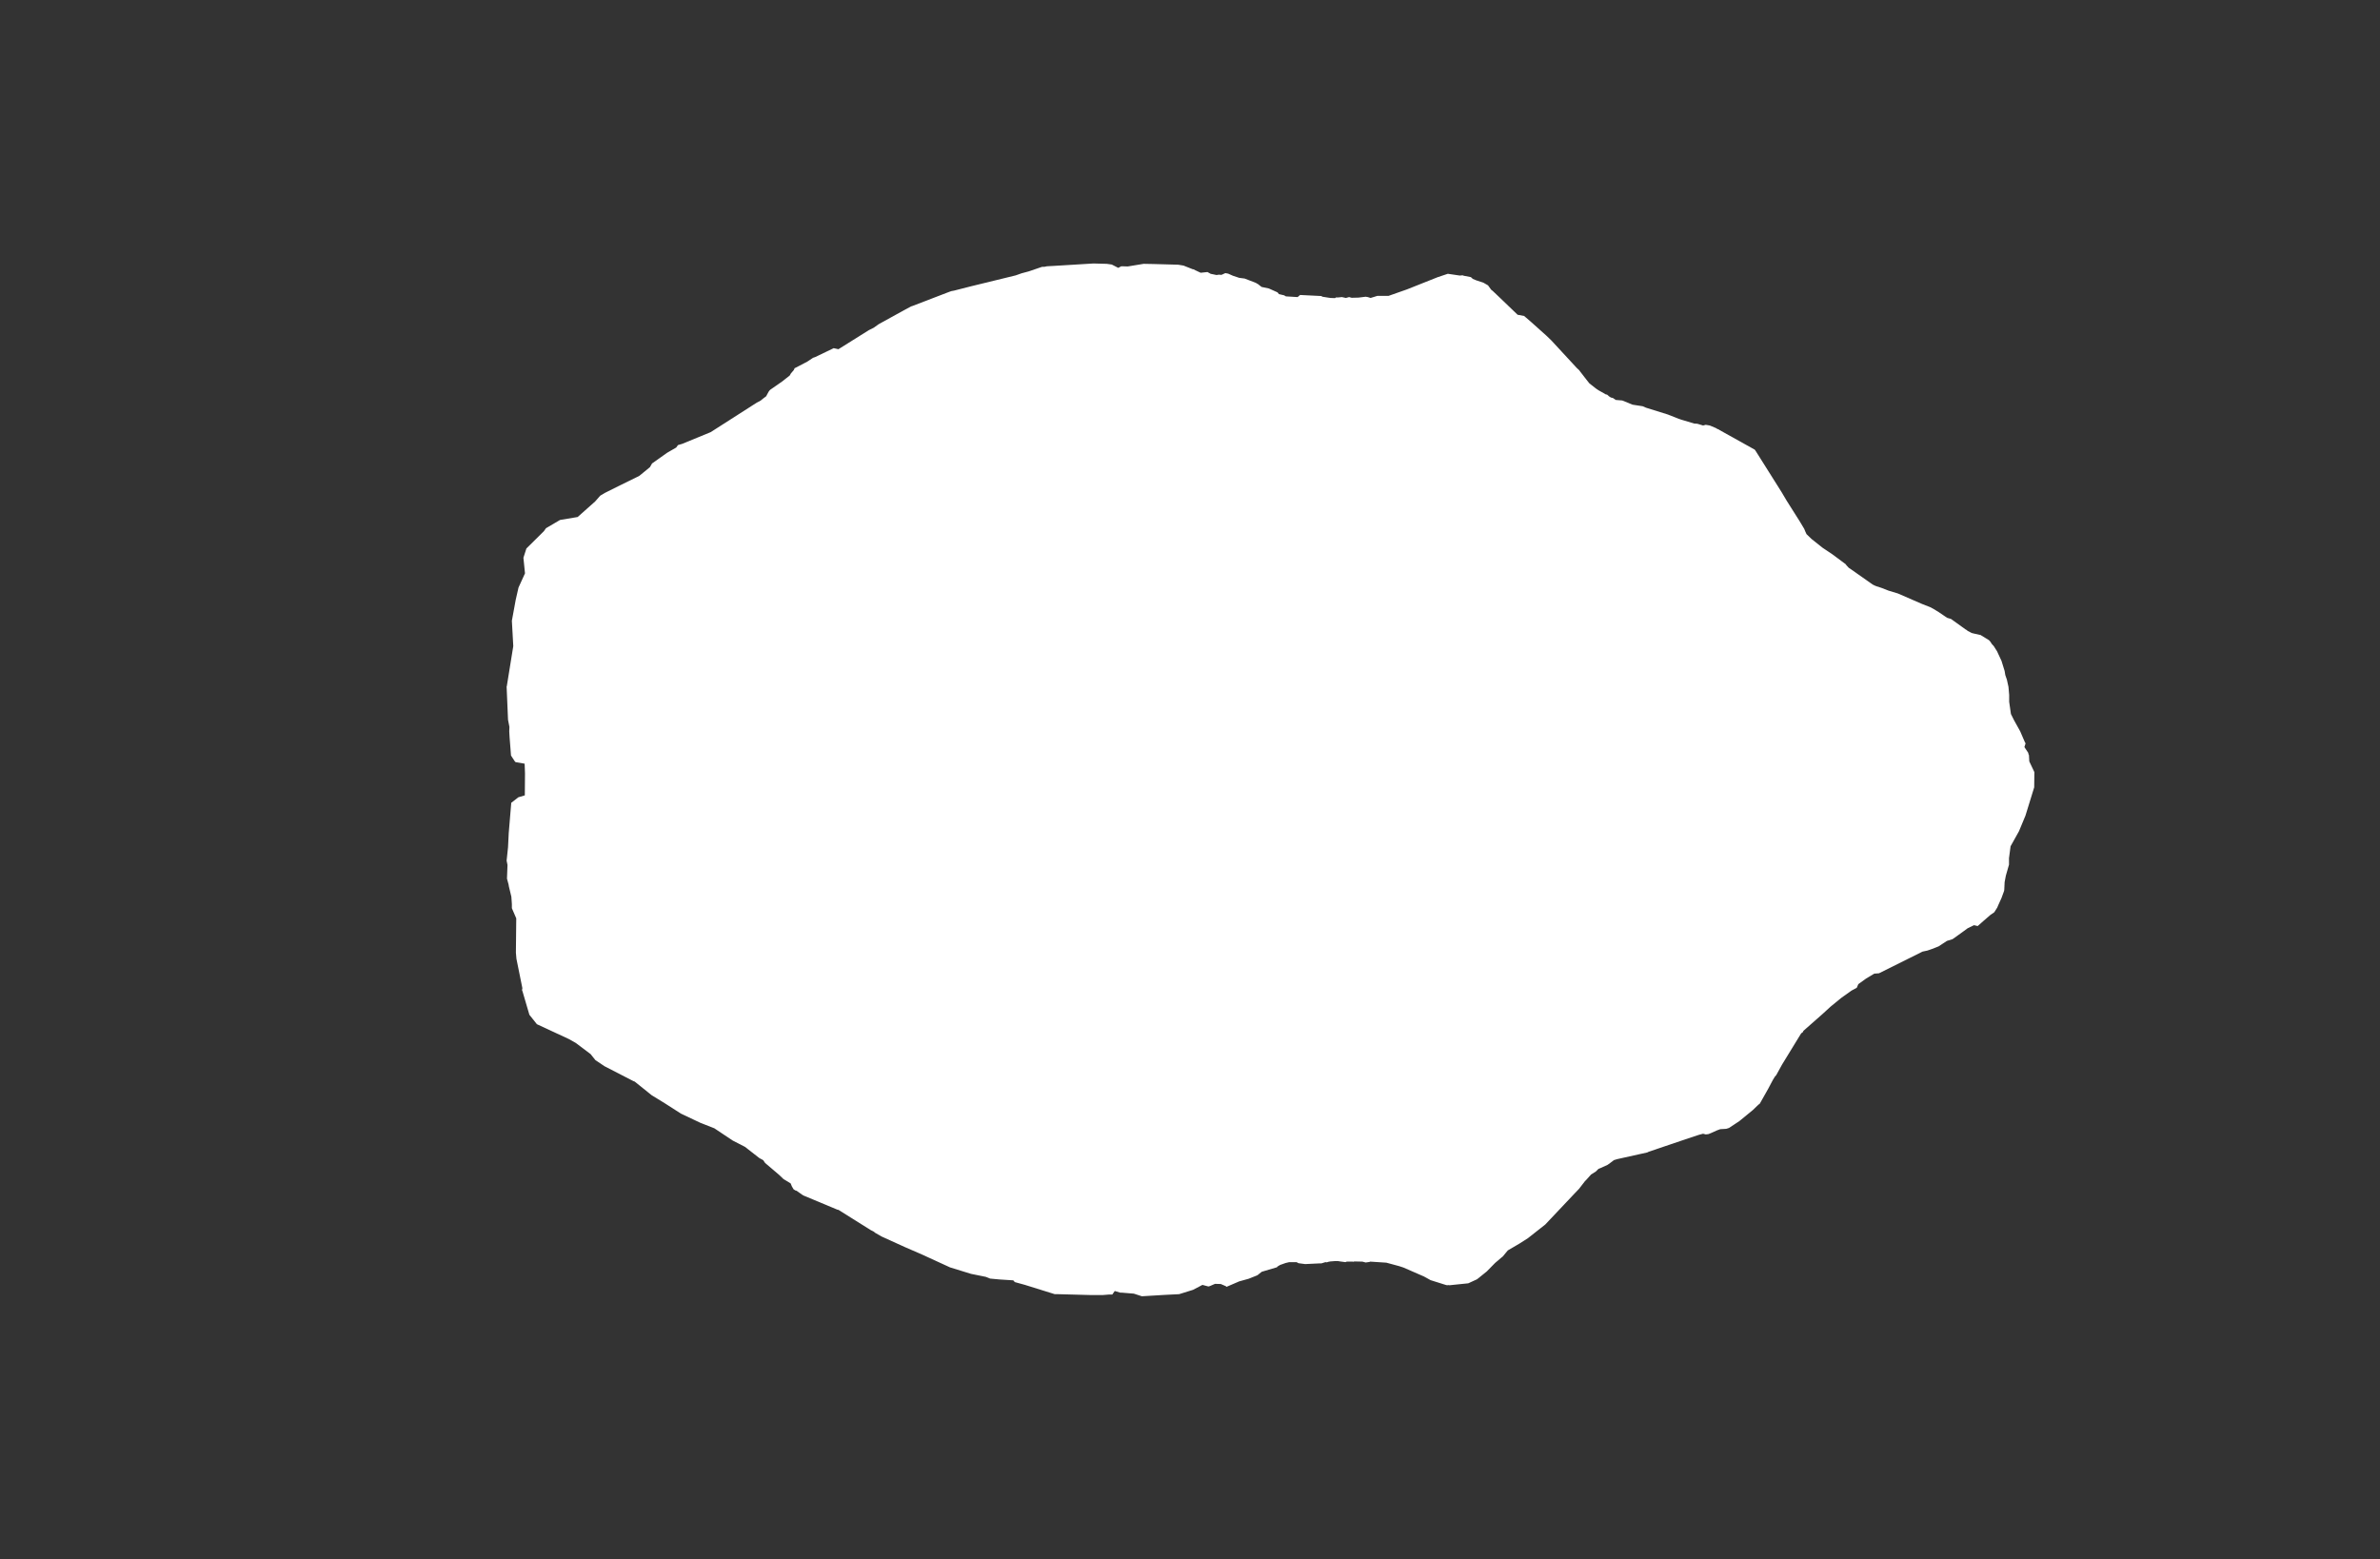 <svg width="13.6" height="8.911">
<rect width="100%" height="100%" fill="#333333" stroke="none"/>
<polygon type="contour" points="6.324,1.508 6.353,1.512 6.39,1.531 6.407,1.522 6.413,1.522 6.444,1.523 6.535,1.508 6.589,1.509 6.662,1.511 6.733,1.513 6.763,1.518 6.816,1.539 6.82,1.539 6.831,1.545 6.861,1.559 6.899,1.555 6.9,1.555 6.918,1.565 6.952,1.572 6.964,1.57 6.98,1.571 7.002,1.561 7.018,1.564 7.045,1.576 7.081,1.588 7.112,1.592 7.177,1.617 7.181,1.62 7.183,1.621 7.186,1.622 7.209,1.64 7.251,1.649 7.3,1.671 7.301,1.672 7.308,1.681 7.338,1.688 7.348,1.694 7.415,1.698 7.429,1.686 7.49,1.689 7.55,1.692 7.557,1.696 7.595,1.702 7.597,1.702 7.601,1.703 7.629,1.704 7.634,1.7 7.648,1.7 7.668,1.698 7.691,1.703 7.709,1.698 7.724,1.702 7.763,1.701 7.804,1.696 7.816,1.698 7.832,1.703 7.871,1.691 7.935,1.691 8.04,1.654 8.216,1.584 8.273,1.565 8.274,1.565 8.342,1.575 8.352,1.574 8.36,1.574 8.364,1.576 8.405,1.584 8.416,1.594 8.435,1.602 8.477,1.616 8.503,1.631 8.521,1.656 8.53,1.663 8.57,1.701 8.672,1.799 8.709,1.806 8.721,1.816 8.721,1.816 8.751,1.842 8.837,1.919 8.865,1.946 9.01,2.103 9.023,2.115 9.029,2.123 9.063,2.167 9.082,2.191 9.115,2.217 9.123,2.223 9.135,2.231 9.169,2.25 9.173,2.253 9.184,2.256 9.194,2.265 9.205,2.272 9.217,2.275 9.233,2.286 9.27,2.289 9.329,2.313 9.387,2.322 9.405,2.33 9.53,2.369 9.593,2.394 9.6,2.396 9.608,2.399 9.682,2.421 9.699,2.422 9.732,2.432 9.747,2.428 9.77,2.432 9.78,2.436 9.806,2.447 9.812,2.451 9.822,2.455 9.823,2.456 9.826,2.458 10.027,2.57 10.027,2.57 10.03,2.574 10.034,2.58 10.18,2.812 10.209,2.861 10.283,2.978 10.31,3.023 10.316,3.038 10.323,3.053 10.352,3.081 10.415,3.131 10.469,3.167 10.547,3.225 10.551,3.231 10.564,3.245 10.573,3.251 10.701,3.341 10.713,3.347 10.723,3.351 10.751,3.36 10.792,3.376 10.845,3.392 10.983,3.452 11.029,3.47 11.048,3.48 11.079,3.499 11.126,3.531 11.149,3.538 11.231,3.597 11.24,3.602 11.242,3.605 11.267,3.618 11.279,3.621 11.319,3.63 11.323,3.633 11.364,3.658 11.367,3.66 11.368,3.662 11.373,3.667 11.382,3.681 11.393,3.693 11.412,3.723 11.417,3.734 11.437,3.777 11.455,3.835 11.459,3.859 11.466,3.879 11.468,3.885 11.477,3.926 11.481,3.972 11.481,4.011 11.491,4.081 11.509,4.117 11.544,4.18 11.572,4.245 11.575,4.248 11.568,4.27 11.59,4.303 11.591,4.31 11.594,4.316 11.596,4.352 11.624,4.411 11.625,4.414 11.624,4.497 11.624,4.5 11.574,4.662 11.537,4.751 11.489,4.837 11.48,4.905 11.48,4.942 11.462,5.005 11.455,5.042 11.453,5.084 11.452,5.092 11.437,5.133 11.418,5.175 11.413,5.187 11.396,5.214 11.373,5.23 11.335,5.263 11.301,5.293 11.28,5.288 11.243,5.306 11.238,5.31 11.166,5.362 11.157,5.368 11.125,5.378 11.078,5.409 11.04,5.424 11.014,5.433 10.986,5.439 10.737,5.563 10.71,5.565 10.662,5.594 10.619,5.625 10.61,5.646 10.58,5.662 10.521,5.704 10.46,5.754 10.413,5.797 10.304,5.893 10.304,5.897 10.292,5.907 10.183,6.085 10.15,6.145 10.15,6.145 10.142,6.154 10.131,6.172 10.104,6.223 10.056,6.308 10.047,6.315 10.017,6.344 9.939,6.408 9.88,6.447 9.864,6.452 9.83,6.454 9.811,6.461 9.78,6.475 9.763,6.482 9.747,6.484 9.732,6.48 9.709,6.486 9.607,6.52 9.421,6.583 9.415,6.586 9.413,6.587 9.377,6.595 9.242,6.625 9.222,6.631 9.212,6.639 9.186,6.658 9.144,6.677 9.134,6.681 9.119,6.696 9.092,6.713 9.083,6.723 9.065,6.743 9.057,6.751 9.023,6.795 9,6.819 8.83,6.999 8.731,7.077 8.684,7.107 8.616,7.147 8.606,7.159 8.597,7.17 8.588,7.181 8.577,7.19 8.543,7.219 8.496,7.267 8.465,7.292 8.44,7.312 8.39,7.335 8.302,7.344 8.283,7.346 8.275,7.345 8.271,7.346 8.264,7.345 8.248,7.34 8.175,7.317 8.137,7.296 8.02,7.245 7.996,7.237 7.922,7.217 7.83,7.211 7.825,7.213 7.804,7.216 7.785,7.211 7.738,7.21 7.734,7.212 7.73,7.211 7.696,7.211 7.688,7.214 7.658,7.21 7.646,7.208 7.641,7.208 7.628,7.208 7.602,7.21 7.591,7.212 7.582,7.215 7.574,7.214 7.551,7.221 7.542,7.221 7.459,7.225 7.458,7.225 7.458,7.225 7.42,7.22 7.409,7.214 7.367,7.214 7.346,7.219 7.315,7.23 7.3,7.239 7.296,7.244 7.295,7.244 7.291,7.245 7.21,7.269 7.185,7.289 7.135,7.309 7.135,7.309 7.081,7.324 7.009,7.355 7.004,7.351 6.976,7.339 6.943,7.338 6.913,7.351 6.905,7.353 6.871,7.344 6.818,7.372 6.818,7.372 6.738,7.397 6.658,7.401 6.525,7.409 6.479,7.394 6.406,7.388 6.404,7.389 6.37,7.379 6.356,7.399 6.339,7.399 6.302,7.402 6.231,7.402 6.044,7.397 6.027,7.397 5.857,7.344 5.799,7.328 5.79,7.318 5.712,7.313 5.658,7.308 5.633,7.298 5.549,7.281 5.429,7.244 5.27,7.171 5.171,7.128 5.039,7.068 5.002,7.047 4.992,7.039 4.976,7.031 4.791,6.915 4.785,6.914 4.591,6.833 4.583,6.828 4.552,6.806 4.547,6.805 4.535,6.798 4.525,6.781 4.518,6.764 4.477,6.739 4.453,6.716 4.372,6.647 4.361,6.631 4.339,6.619 4.257,6.555 4.187,6.519 4.082,6.449 4.003,6.418 3.891,6.365 3.799,6.306 3.724,6.26 3.627,6.182 3.619,6.179 3.454,6.094 3.402,6.059 3.375,6.025 3.29,5.961 3.251,5.939 3.068,5.854 3.025,5.8 2.986,5.667 2.983,5.659 2.985,5.648 2.951,5.48 2.948,5.445 2.95,5.249 2.925,5.191 2.925,5.167 2.922,5.125 2.908,5.067 2.906,5.055 2.897,5.022 2.9,4.944 2.895,4.919 2.903,4.843 2.907,4.762 2.921,4.594 2.921,4.589 2.962,4.557 2.999,4.546 3,4.421 2.998,4.365 2.946,4.356 2.942,4.352 2.923,4.323 2.92,4.318 2.912,4.215 2.91,4.18 2.911,4.155 2.903,4.114 2.895,3.925 2.895,3.924 2.896,3.922 2.897,3.916 2.933,3.693 2.925,3.548 2.947,3.428 2.963,3.358 3,3.277 2.991,3.188 3.008,3.135 3.108,3.036 3.12,3.019 3.2,2.972 3.301,2.955 3.401,2.866 3.429,2.834 3.435,2.83 3.457,2.817 3.531,2.78 3.653,2.72 3.714,2.67 3.726,2.649 3.812,2.588 3.864,2.558 3.874,2.544 3.898,2.537 4.061,2.47 4.325,2.301 4.346,2.29 4.362,2.277 4.378,2.265 4.392,2.239 4.398,2.231 4.401,2.228 4.47,2.18 4.513,2.146 4.519,2.135 4.536,2.115 4.541,2.104 4.546,2.102 4.613,2.067 4.646,2.045 4.658,2.041 4.764,1.99 4.791,1.996 4.965,1.887 4.993,1.873 5.021,1.853 5.175,1.768 5.207,1.751 5.211,1.75 5.422,1.669 5.436,1.664 5.452,1.661 5.546,1.637 5.804,1.574 5.838,1.562 5.879,1.551 5.952,1.526 5.957,1.525 5.968,1.525 5.982,1.522 6.035,1.519 6.248,1.506" style="fill: white" />
</svg>

